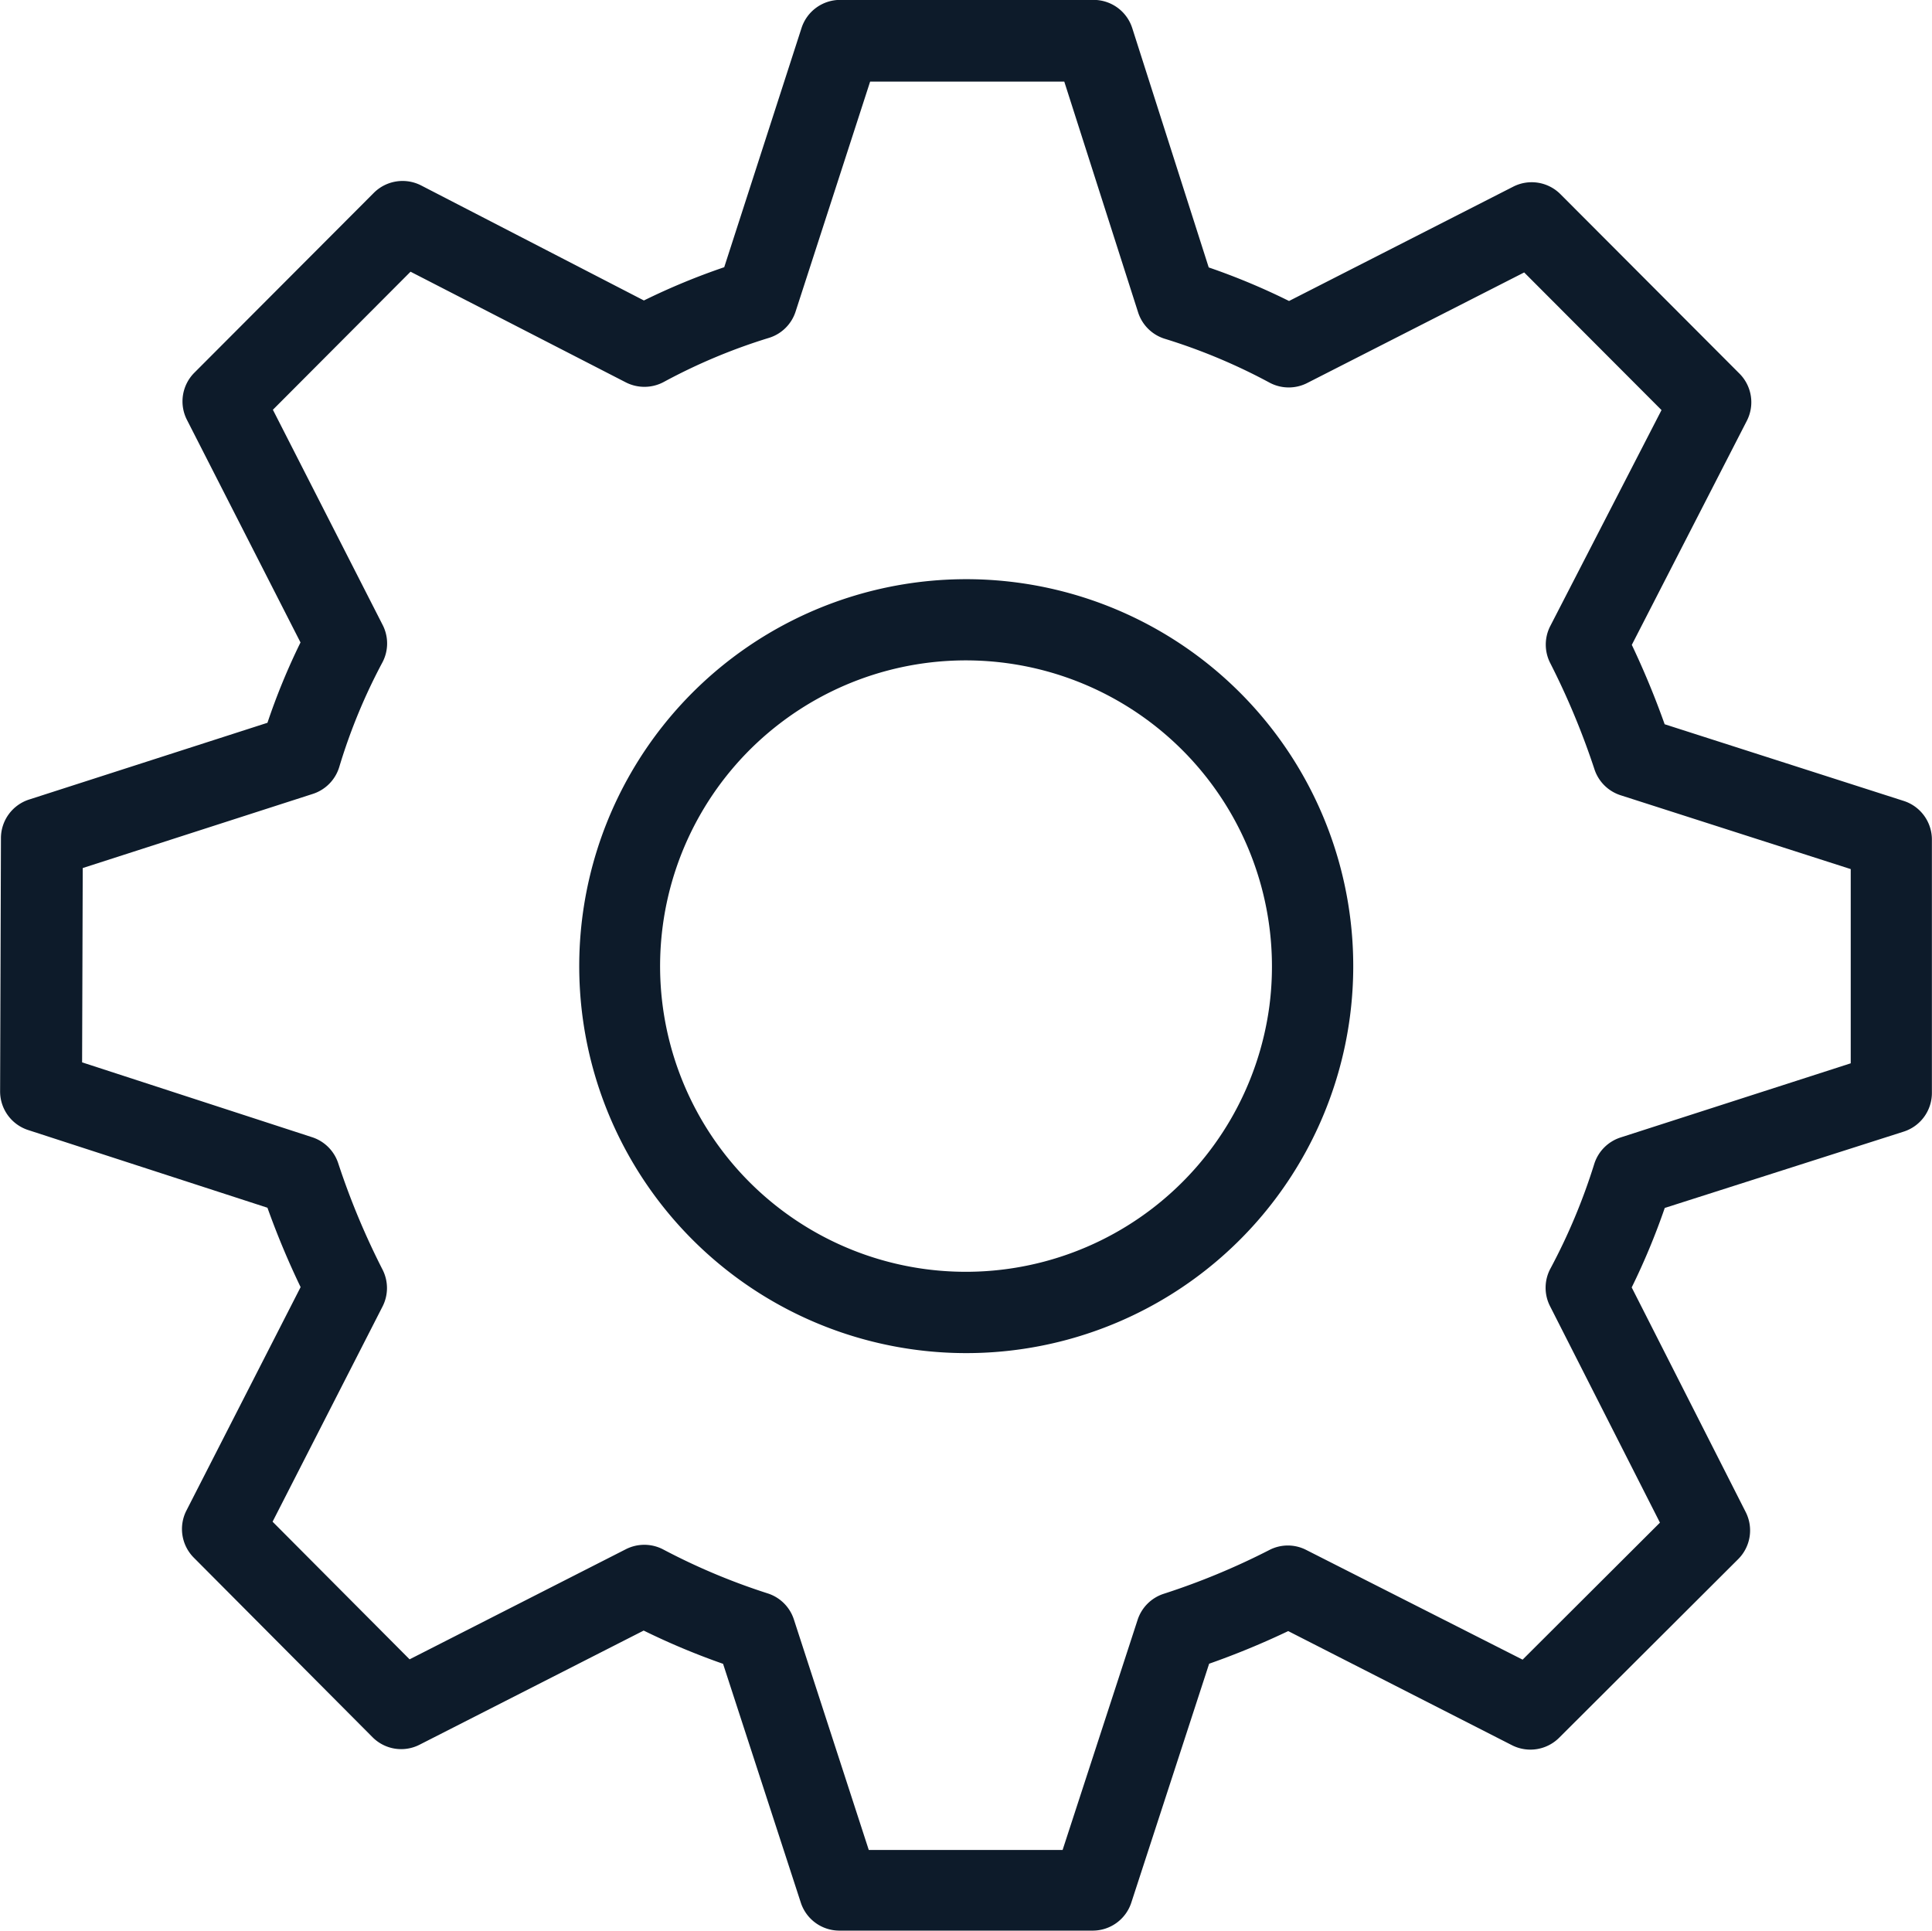 <svg xmlns="http://www.w3.org/2000/svg" width="18.471" height="18.467" viewBox="0 0 18.471 18.467">
  <g id="setting_1_" data-name="setting (1)" transform="translate(-11.21 -11.215)">
    <path id="Path_734" data-name="Path 734" d="M29.411,22.035a.388.388,0,0,0,.269-.37V19.243a.388.388,0,0,0-.27-.37l-2.285-.733a8.05,8.05,0,0,0-.314-.759l1.1-2.143a.388.388,0,0,0-.071-.451l-1.712-1.716A.388.388,0,0,0,25.677,13l-2.143,1.093a6.4,6.4,0,0,0-.768-.321l-.731-2.288a.388.388,0,0,0-.37-.27H19.242a.388.388,0,0,0-.369.269l-.739,2.287a6.457,6.457,0,0,0-.768.318l-2.13-1.1a.389.389,0,0,0-.452.071l-1.716,1.72a.388.388,0,0,0-.071.45l1.086,2.129a6.264,6.264,0,0,0-.316.768l-2.279.734a.388.388,0,0,0-.269.368l-.008,2.422a.388.388,0,0,0,.268.37l2.288.743a7.837,7.837,0,0,0,.317.759l-1.092,2.137a.388.388,0,0,0,.071.45l1.708,1.716a.386.386,0,0,0,.451.072l2.142-1.091a6.809,6.809,0,0,0,.759.318l.743,2.283a.388.388,0,0,0,.369.268h2.422a.388.388,0,0,0,.369-.268l.744-2.284a7.655,7.655,0,0,0,.756-.312l2.139,1.091a.389.389,0,0,0,.451-.071l1.712-1.708a.388.388,0,0,0,.072-.45l-1.09-2.148a6.582,6.582,0,0,0,.316-.76ZM26.027,23.7l1.053,2.074-1.313,1.31L23.7,26.036a.385.385,0,0,0-.355,0,6.794,6.794,0,0,1-1.011.419.388.388,0,0,0-.248.249l-.717,2.2H19.516L18.8,26.7a.387.387,0,0,0-.252-.25,6.165,6.165,0,0,1-1-.421.389.389,0,0,0-.356,0l-2.066,1.052-1.31-1.316,1.052-2.059a.388.388,0,0,0,0-.35,7.157,7.157,0,0,1-.424-1.017.389.389,0,0,0-.249-.25l-2.2-.716.006-1.858,2.2-.709a.389.389,0,0,0,.253-.259,5.454,5.454,0,0,1,.413-1,.388.388,0,0,0,0-.359l-1.048-2.055,1.316-1.32,2.058,1.058a.391.391,0,0,0,.367-.006,5.5,5.5,0,0,1,1.007-.421.387.387,0,0,0,.249-.249l.713-2.2h1.856l.706,2.207a.388.388,0,0,0,.254.252,5.562,5.562,0,0,1,1.005.421.389.389,0,0,0,.362,0l2.07-1.055,1.313,1.316L26.032,17.2a.388.388,0,0,0,0,.357,7.229,7.229,0,0,1,.423,1.017.388.388,0,0,0,.249.245l2.2.706v1.857l-2.2.709a.389.389,0,0,0-.251.25,5.736,5.736,0,0,1-.418,1A.388.388,0,0,0,26.027,23.7Z" transform="translate(0 0)" fill="#0d1b2a"/>
    <path id="Path_735" data-name="Path 735" d="M29.66,25.513a3.7,3.7,0,1,0,3.183,4.152A3.7,3.7,0,0,0,29.66,25.513Zm2.413,4.05a2.928,2.928,0,0,1-3.288,2.515,2.923,2.923,0,1,1,.772-5.795A2.927,2.927,0,0,1,32.073,29.563Z" transform="translate(-8.727 -8.728)" fill="#0d1b2a"/>
  </g>
</svg>
